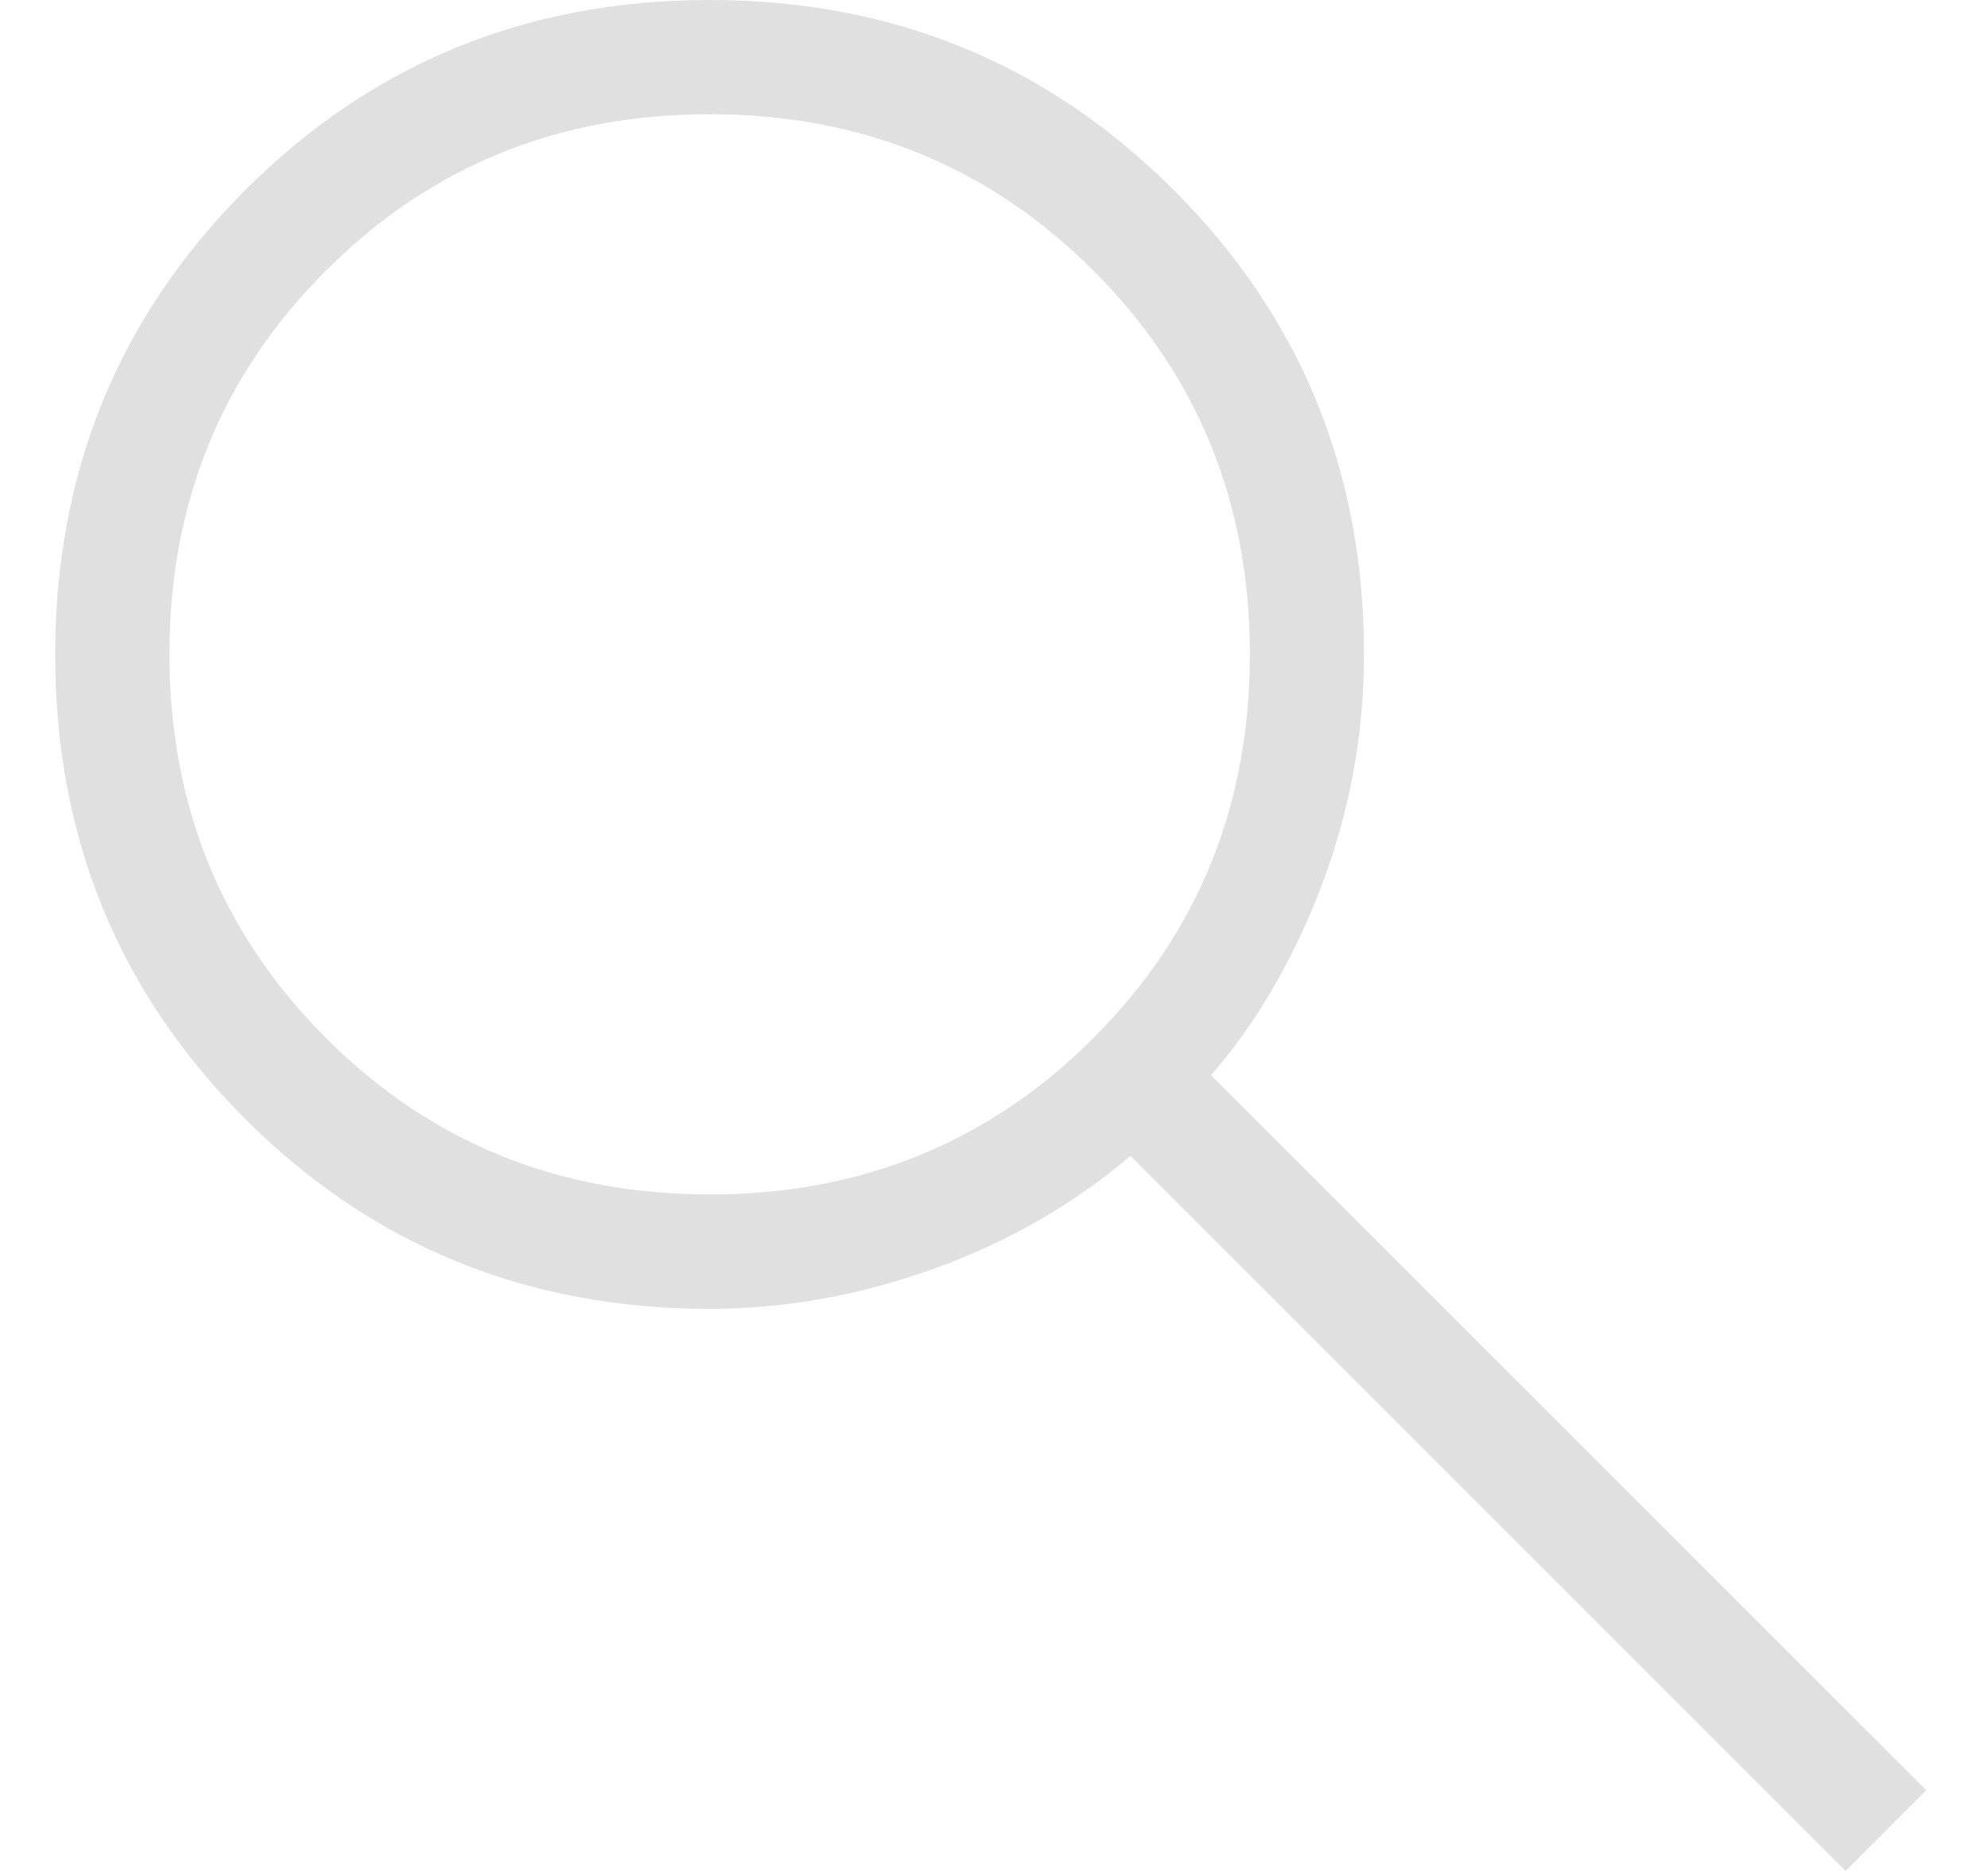 <svg width="17" height="16" viewBox="0 0 17 16" fill="none" xmlns="http://www.w3.org/2000/svg">
<path d="M15.782 16L9.667 9.885C9.178 10.301 8.617 10.623 7.982 10.851C7.347 11.079 6.709 11.193 6.068 11.193C4.504 11.193 3.18 10.651 2.097 9.569C1.014 8.486 0.472 7.163 0.472 5.599C0.472 4.036 1.013 2.712 2.095 1.628C3.177 0.544 4.5 0.001 6.064 2.34173e-06C7.628 -0.001 8.952 0.54 10.037 1.625C11.122 2.709 11.664 4.033 11.664 5.596C11.664 6.275 11.544 6.931 11.304 7.566C11.063 8.201 10.748 8.744 10.356 9.195L16.472 15.309L15.782 16ZM6.069 10.215C7.365 10.215 8.458 9.769 9.35 8.877C10.242 7.986 10.688 6.892 10.688 5.595C10.688 4.299 10.242 3.206 9.35 2.314C8.458 1.423 7.365 0.977 6.069 0.977C4.773 0.976 3.679 1.422 2.787 2.314C1.894 3.207 1.448 4.301 1.449 5.595C1.449 6.89 1.895 7.984 2.787 8.876C3.678 9.769 4.772 10.215 6.068 10.214" fill="#E0E0E0"/>
</svg>
